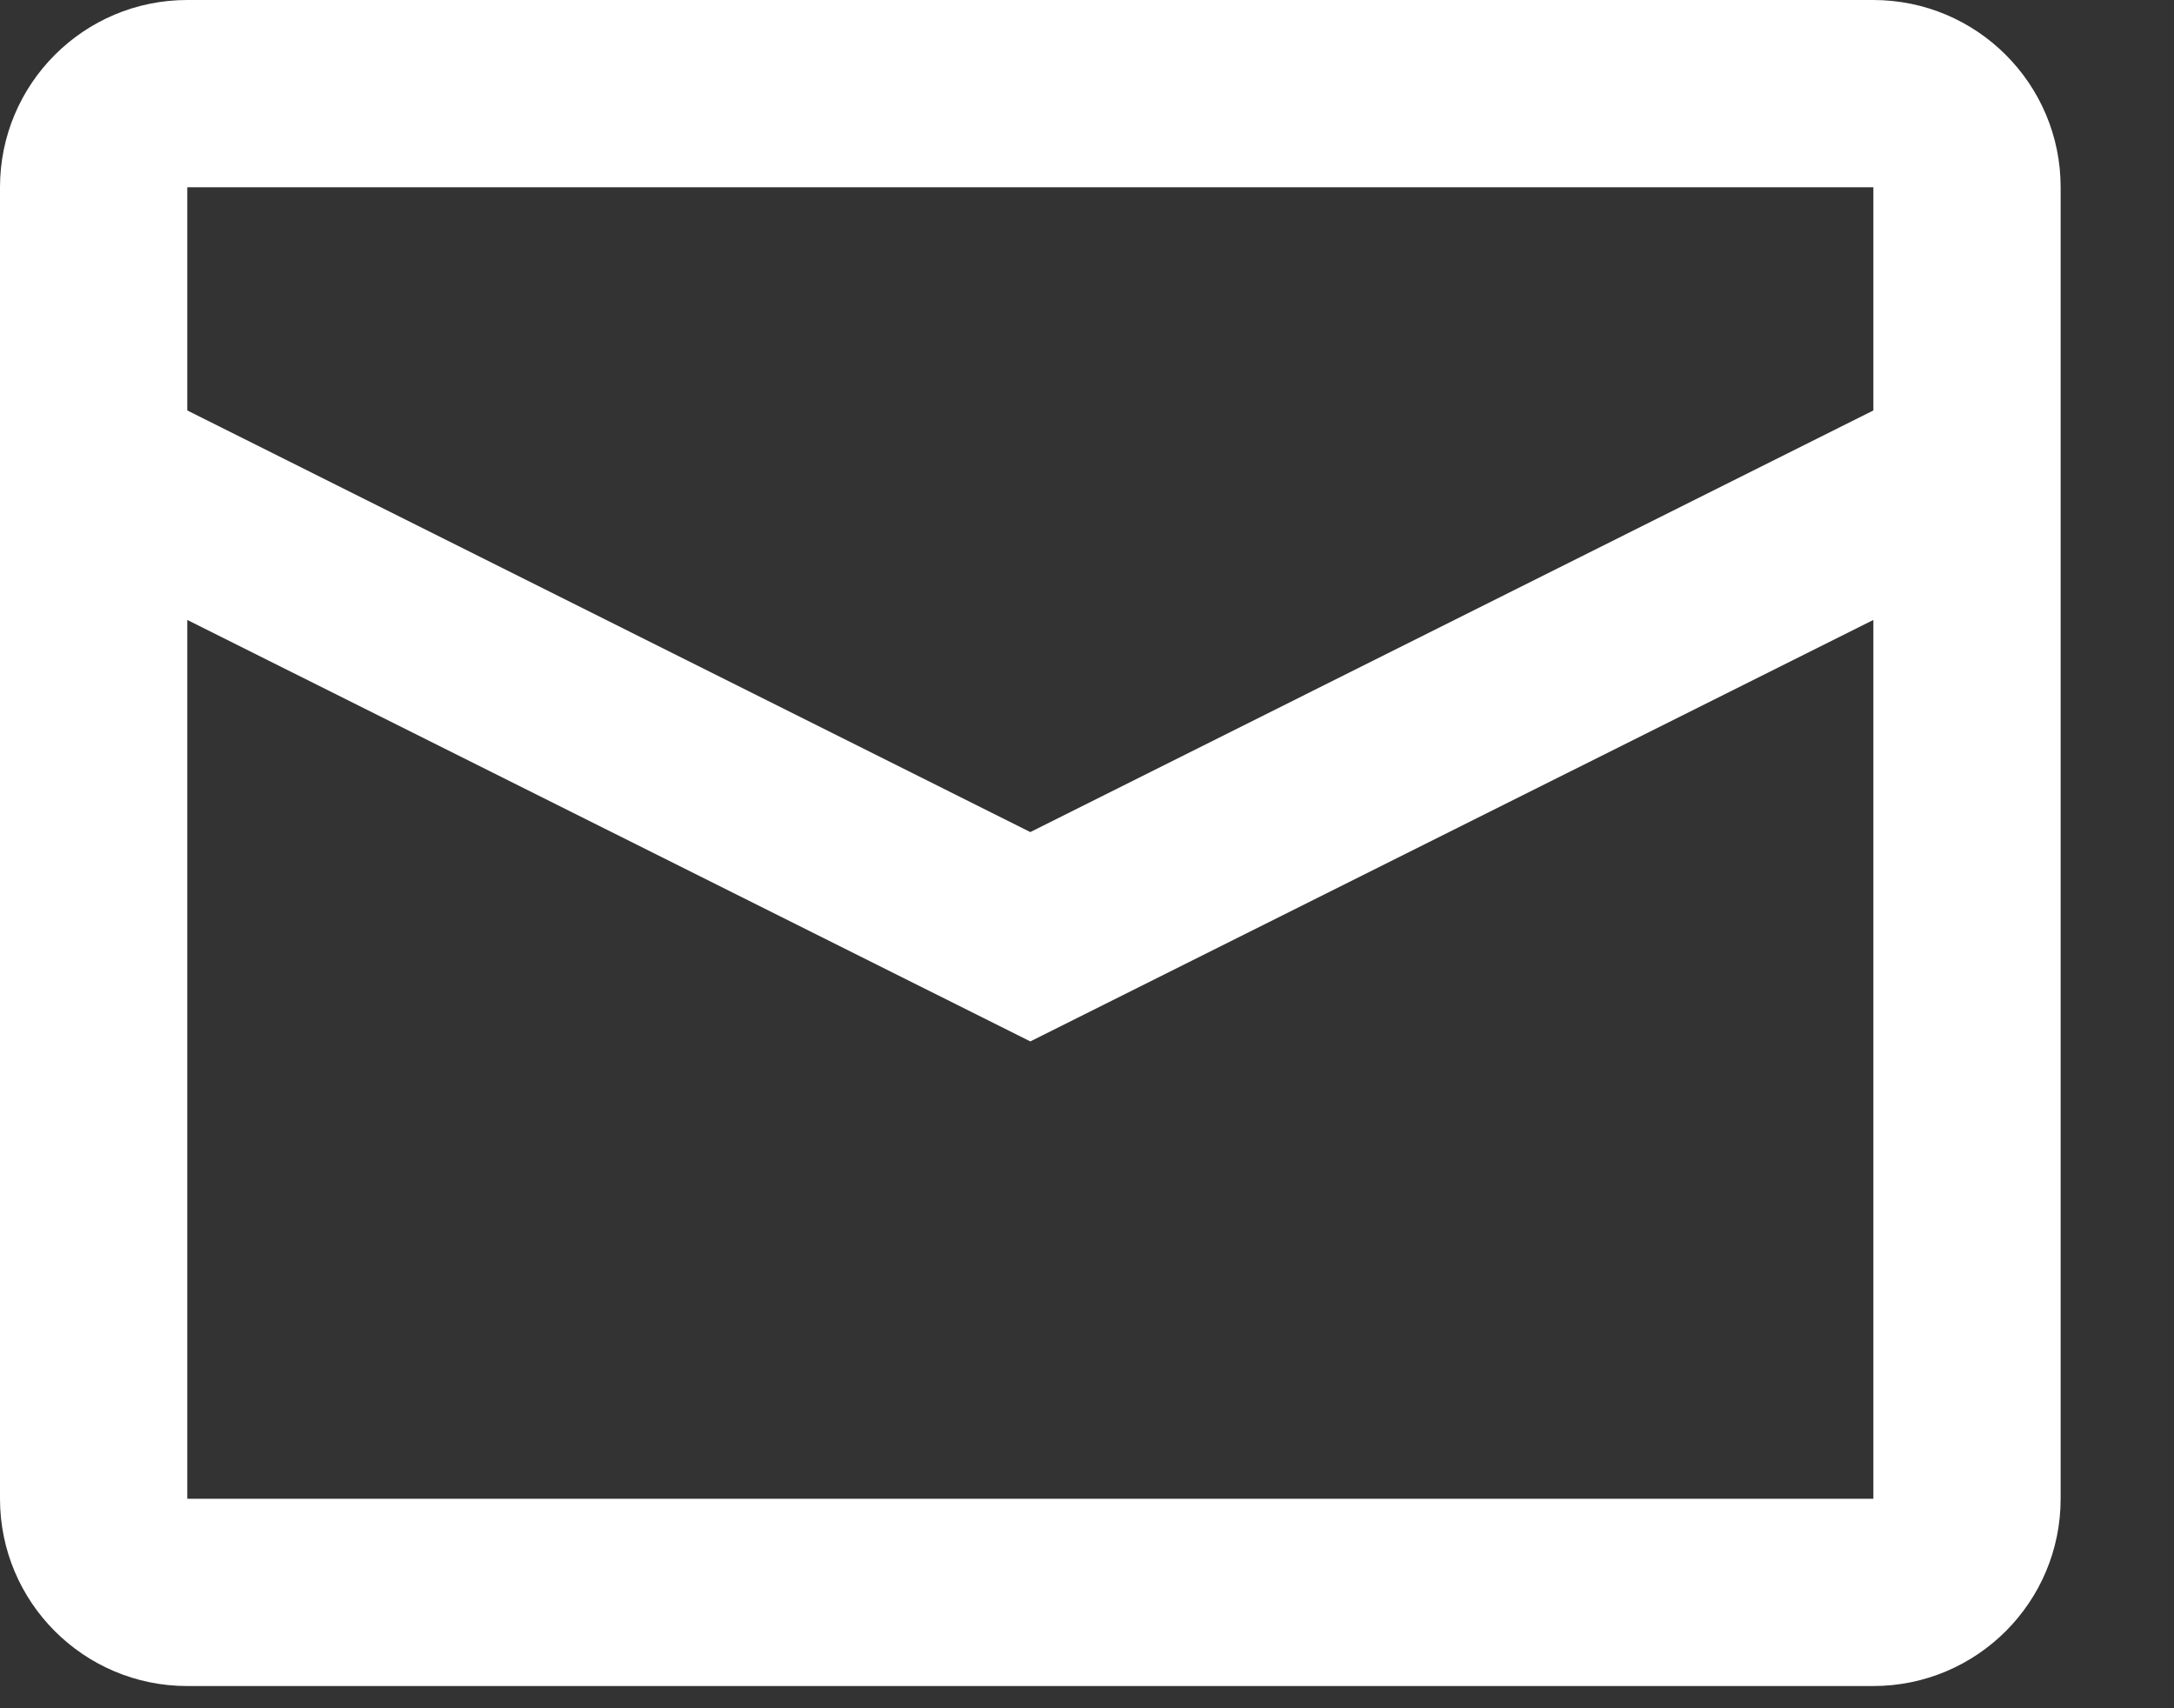 <svg width="14" height="11" viewBox="0 0 14 11" fill="none" xmlns="http://www.w3.org/2000/svg">
<rect x="0" y="0" width="14" height="11" fill="#333333" stroke="none"/>
<path fill-rule="evenodd" clip-rule="evenodd" d="M1.206 0H12.063C12.73 0 13.27 0.54 13.27 1.206V9.651C13.27 10.317 12.73 10.857 12.063 10.857H1.206C0.54 10.857 0 10.317 0 9.651V1.206C0 0.54 0.54 0 1.206 0ZM1.206 3.992V9.651H12.064V3.992L6.635 6.706L1.206 3.992ZM1.206 2.643L6.635 5.358L12.064 2.643V1.206H1.206V2.643Z" fill="white"/>
</svg>
